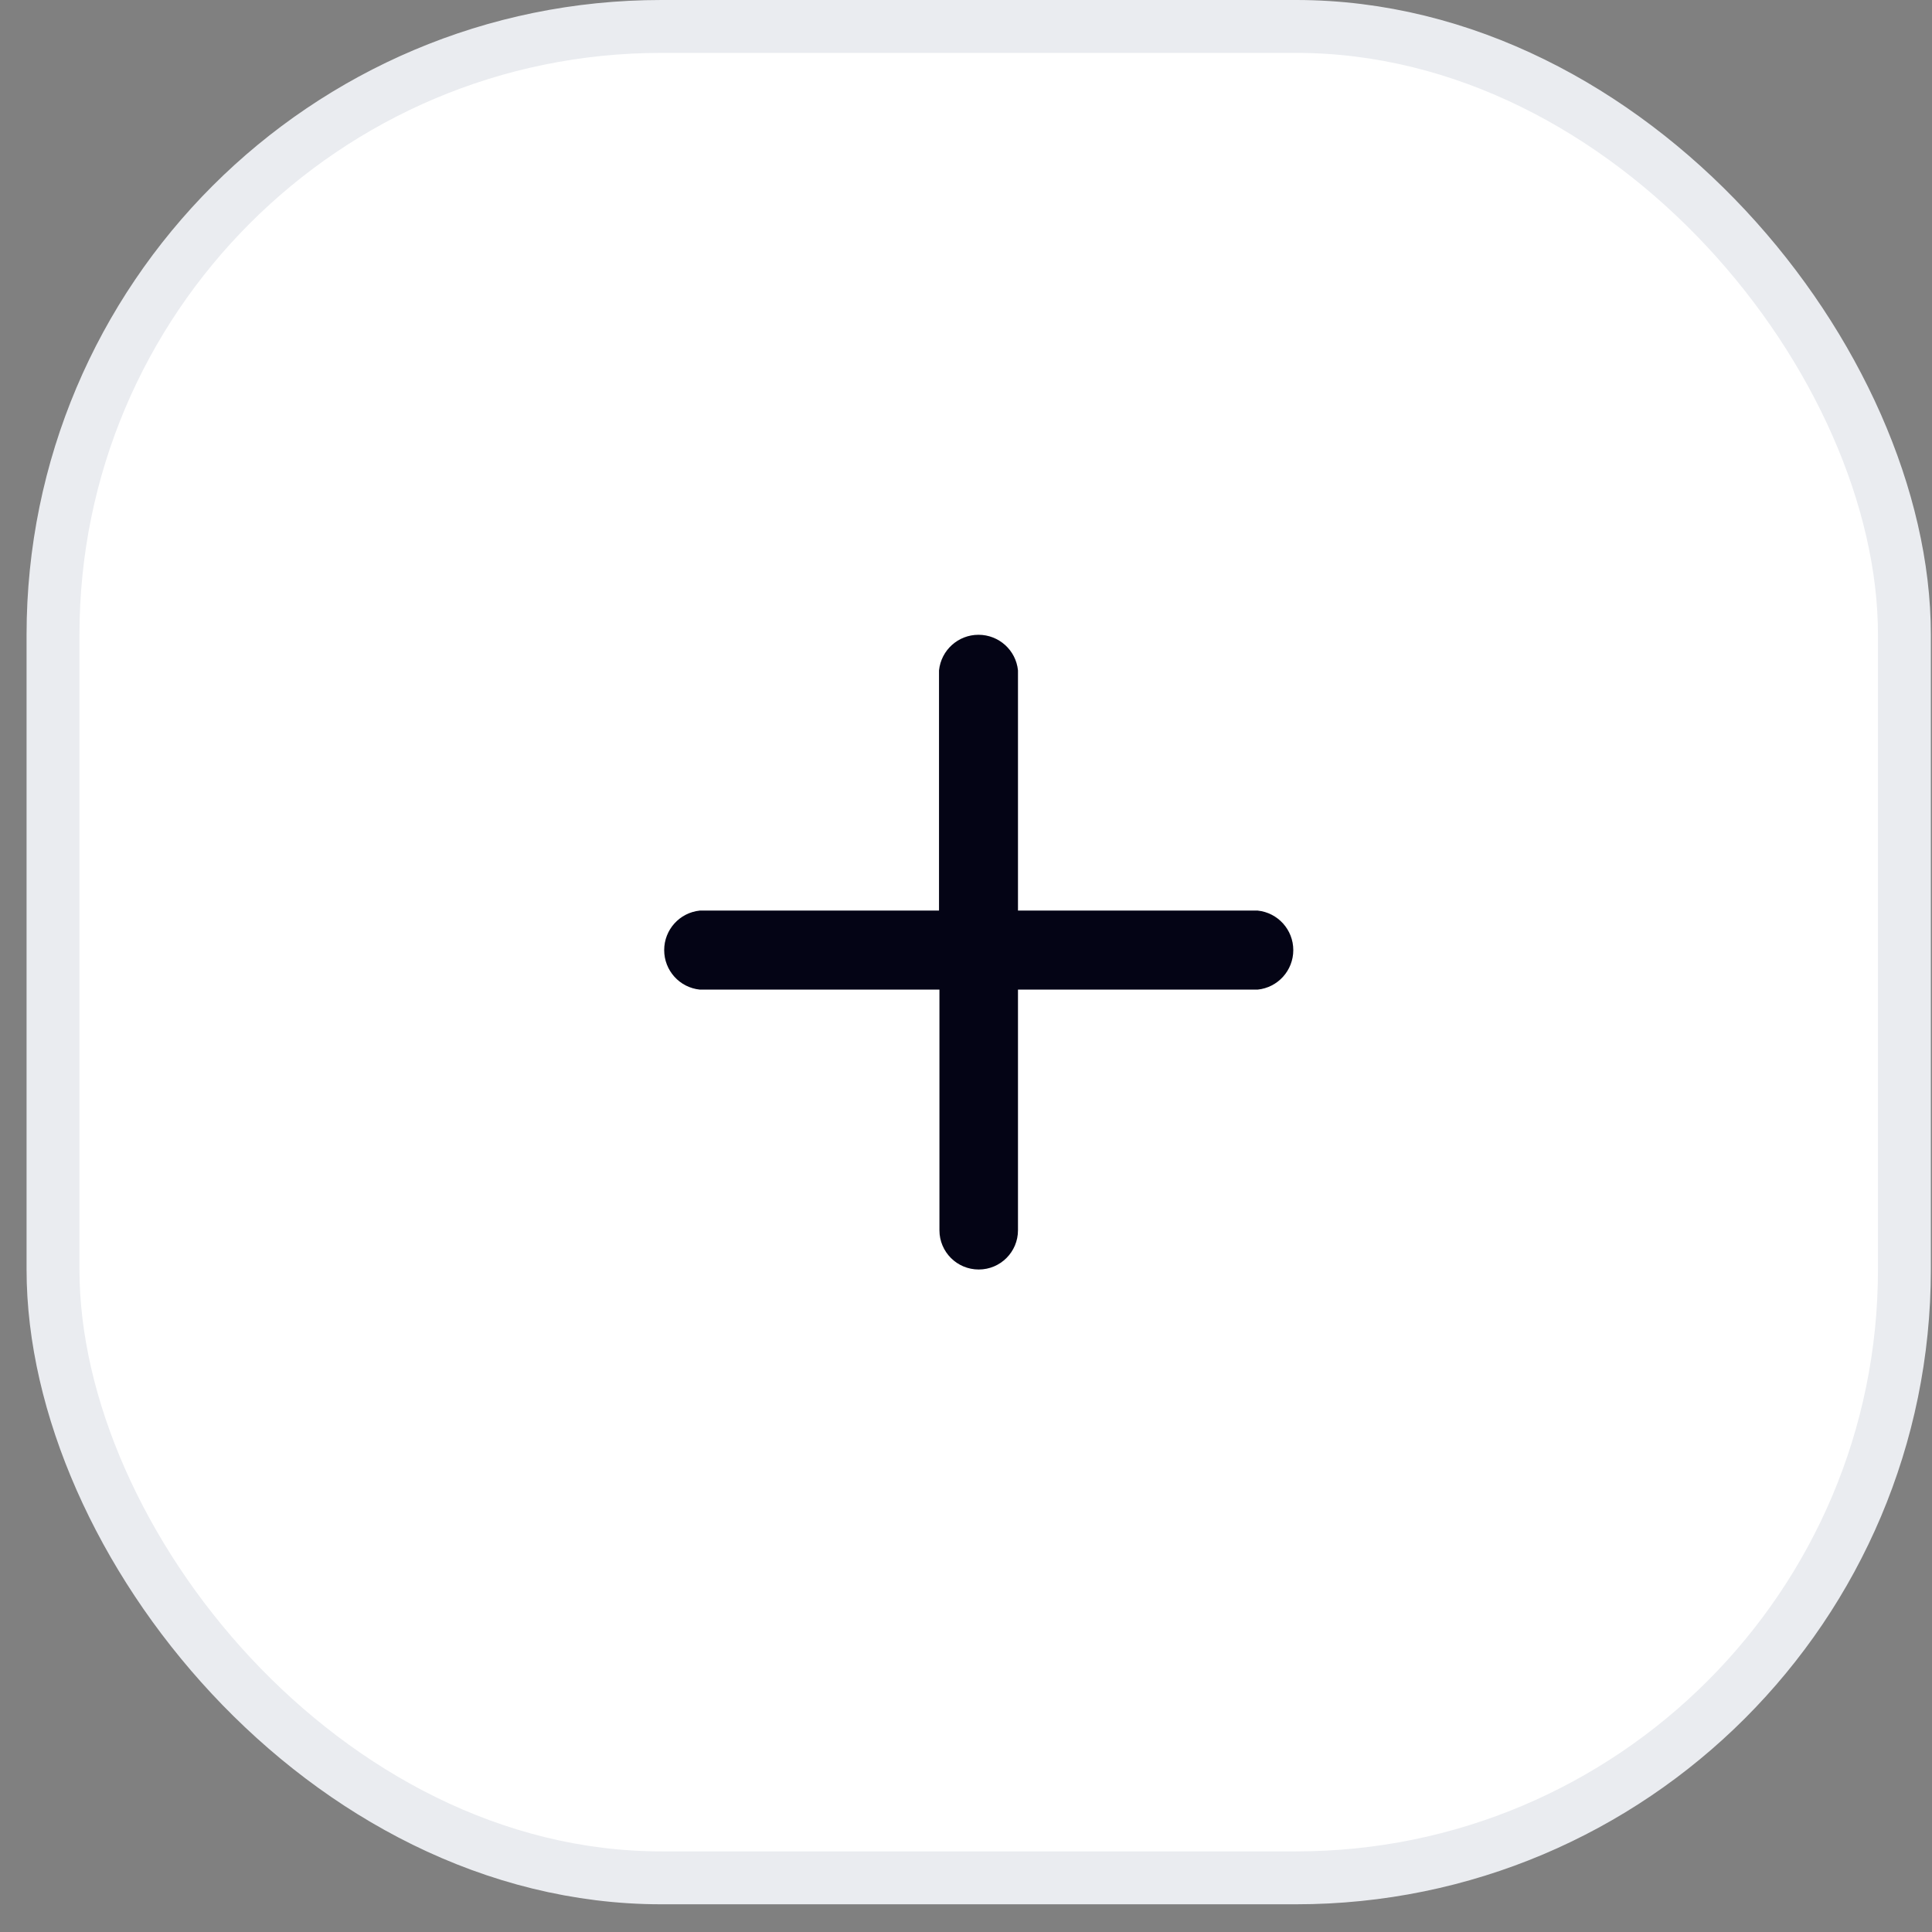 <svg width="32" height="32" viewBox="0 0 32 32" fill="none" xmlns="http://www.w3.org/2000/svg">
<rect x="0" y="0" width="32" height="32" fill="#808080" stroke="none"/>
<rect x="0.878" y="0.438" width="30.665" height="30.665" rx="10.076" fill="white"/>
<rect x="0.878" y="0.438" width="30.665" height="30.665" rx="10.076" stroke="#EAECF0" stroke-width="0.876"/>
<path fill-rule="evenodd" clip-rule="evenodd" d="M16.861 16.391V20.377C16.861 20.736 16.57 21.027 16.211 21.027C15.851 21.027 15.56 20.736 15.56 20.377V16.391H11.591C11.255 16.357 11.001 16.074 11.001 15.737C11.001 15.399 11.255 15.117 11.591 15.082H15.553V11.104C15.588 10.768 15.87 10.514 16.207 10.514C16.544 10.514 16.827 10.768 16.861 11.104V15.082H20.831C21.166 15.117 21.421 15.399 21.421 15.737C21.421 16.074 21.166 16.357 20.831 16.391H16.861Z" fill="#040415"/>
</svg>
